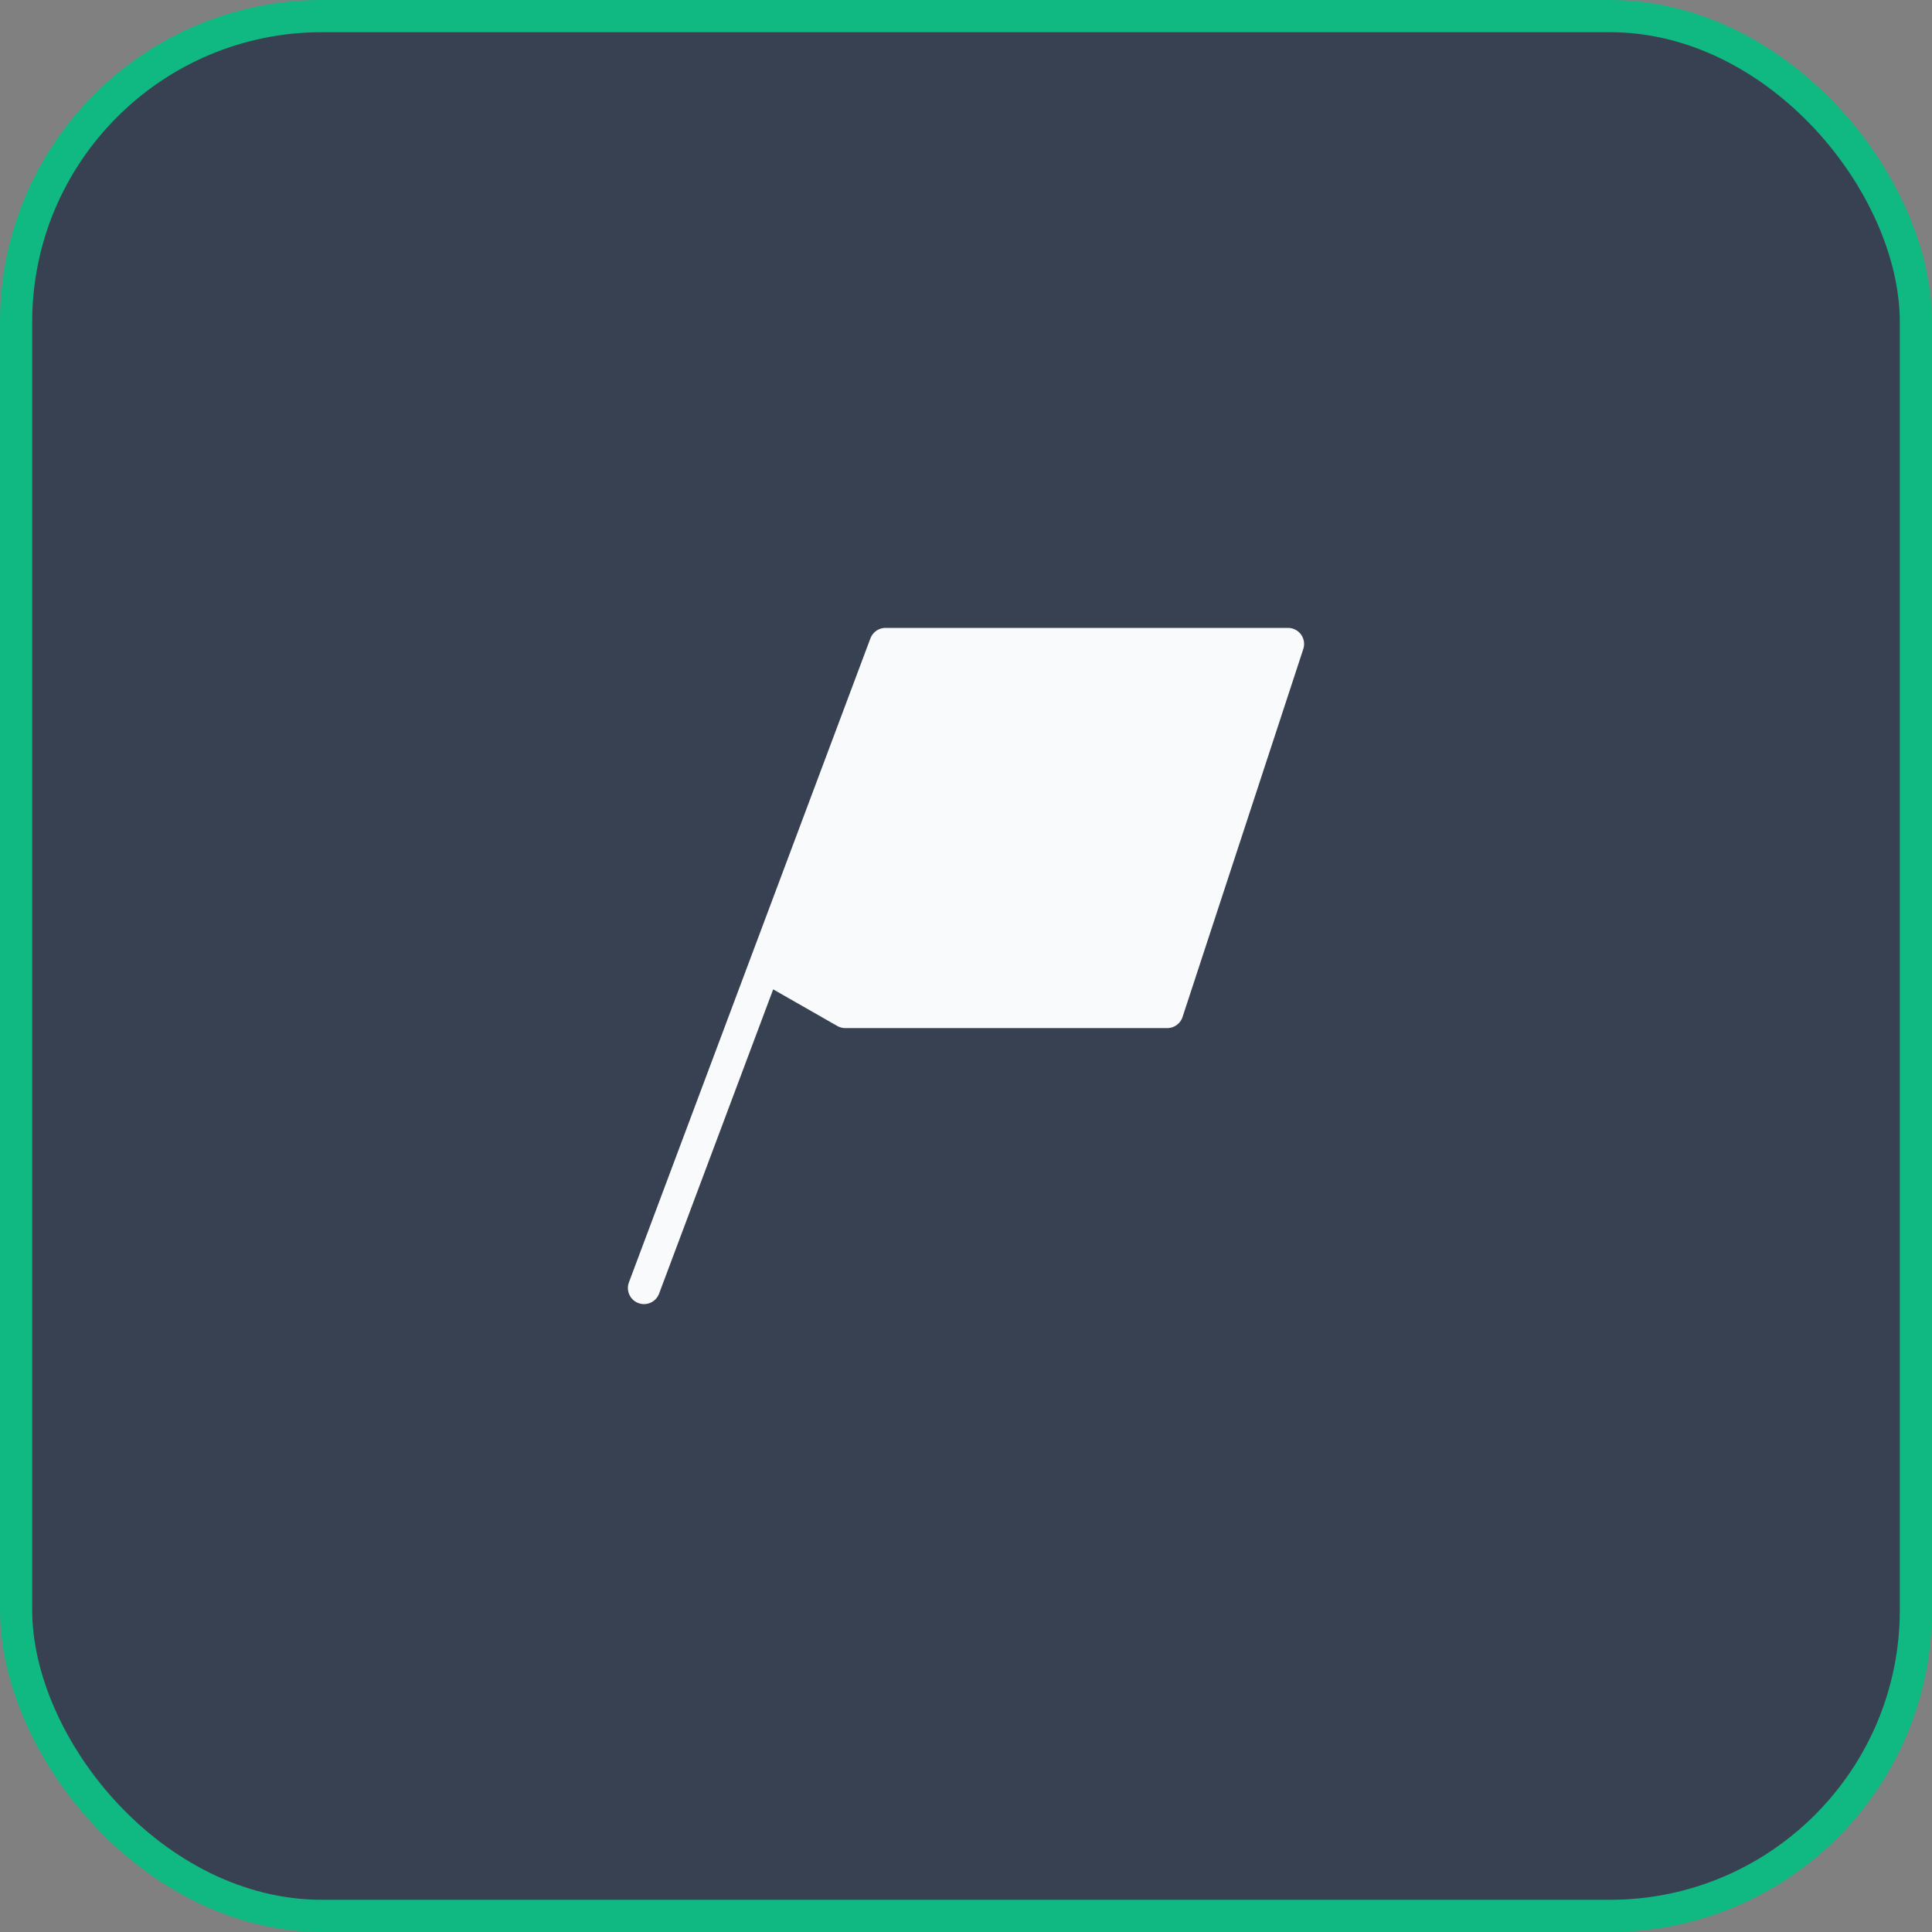 <svg width="30" height="30" viewBox="0 0 30 30" fill="none" xmlns="http://www.w3.org/2000/svg">
<rect x="0" y="0" width="30" height="30" fill="#808080" stroke="none"/>
<rect x="0.25" y="0.25" width="29.5" height="29.5" rx="4.75" fill="#374151" stroke="#10B981" stroke-width="0.5"/>
<path d="M20 10H13.75L11.875 15L13.125 15.714H18.125L20 10Z" fill="#F9FAFB"/>
<path d="M10 20L11.875 15M11.875 15L13.75 10H20L18.125 15.714H13.125L11.875 15Z" stroke="#F9FAFB" stroke-width="0.5" stroke-linecap="round" stroke-linejoin="round"/>
</svg>

